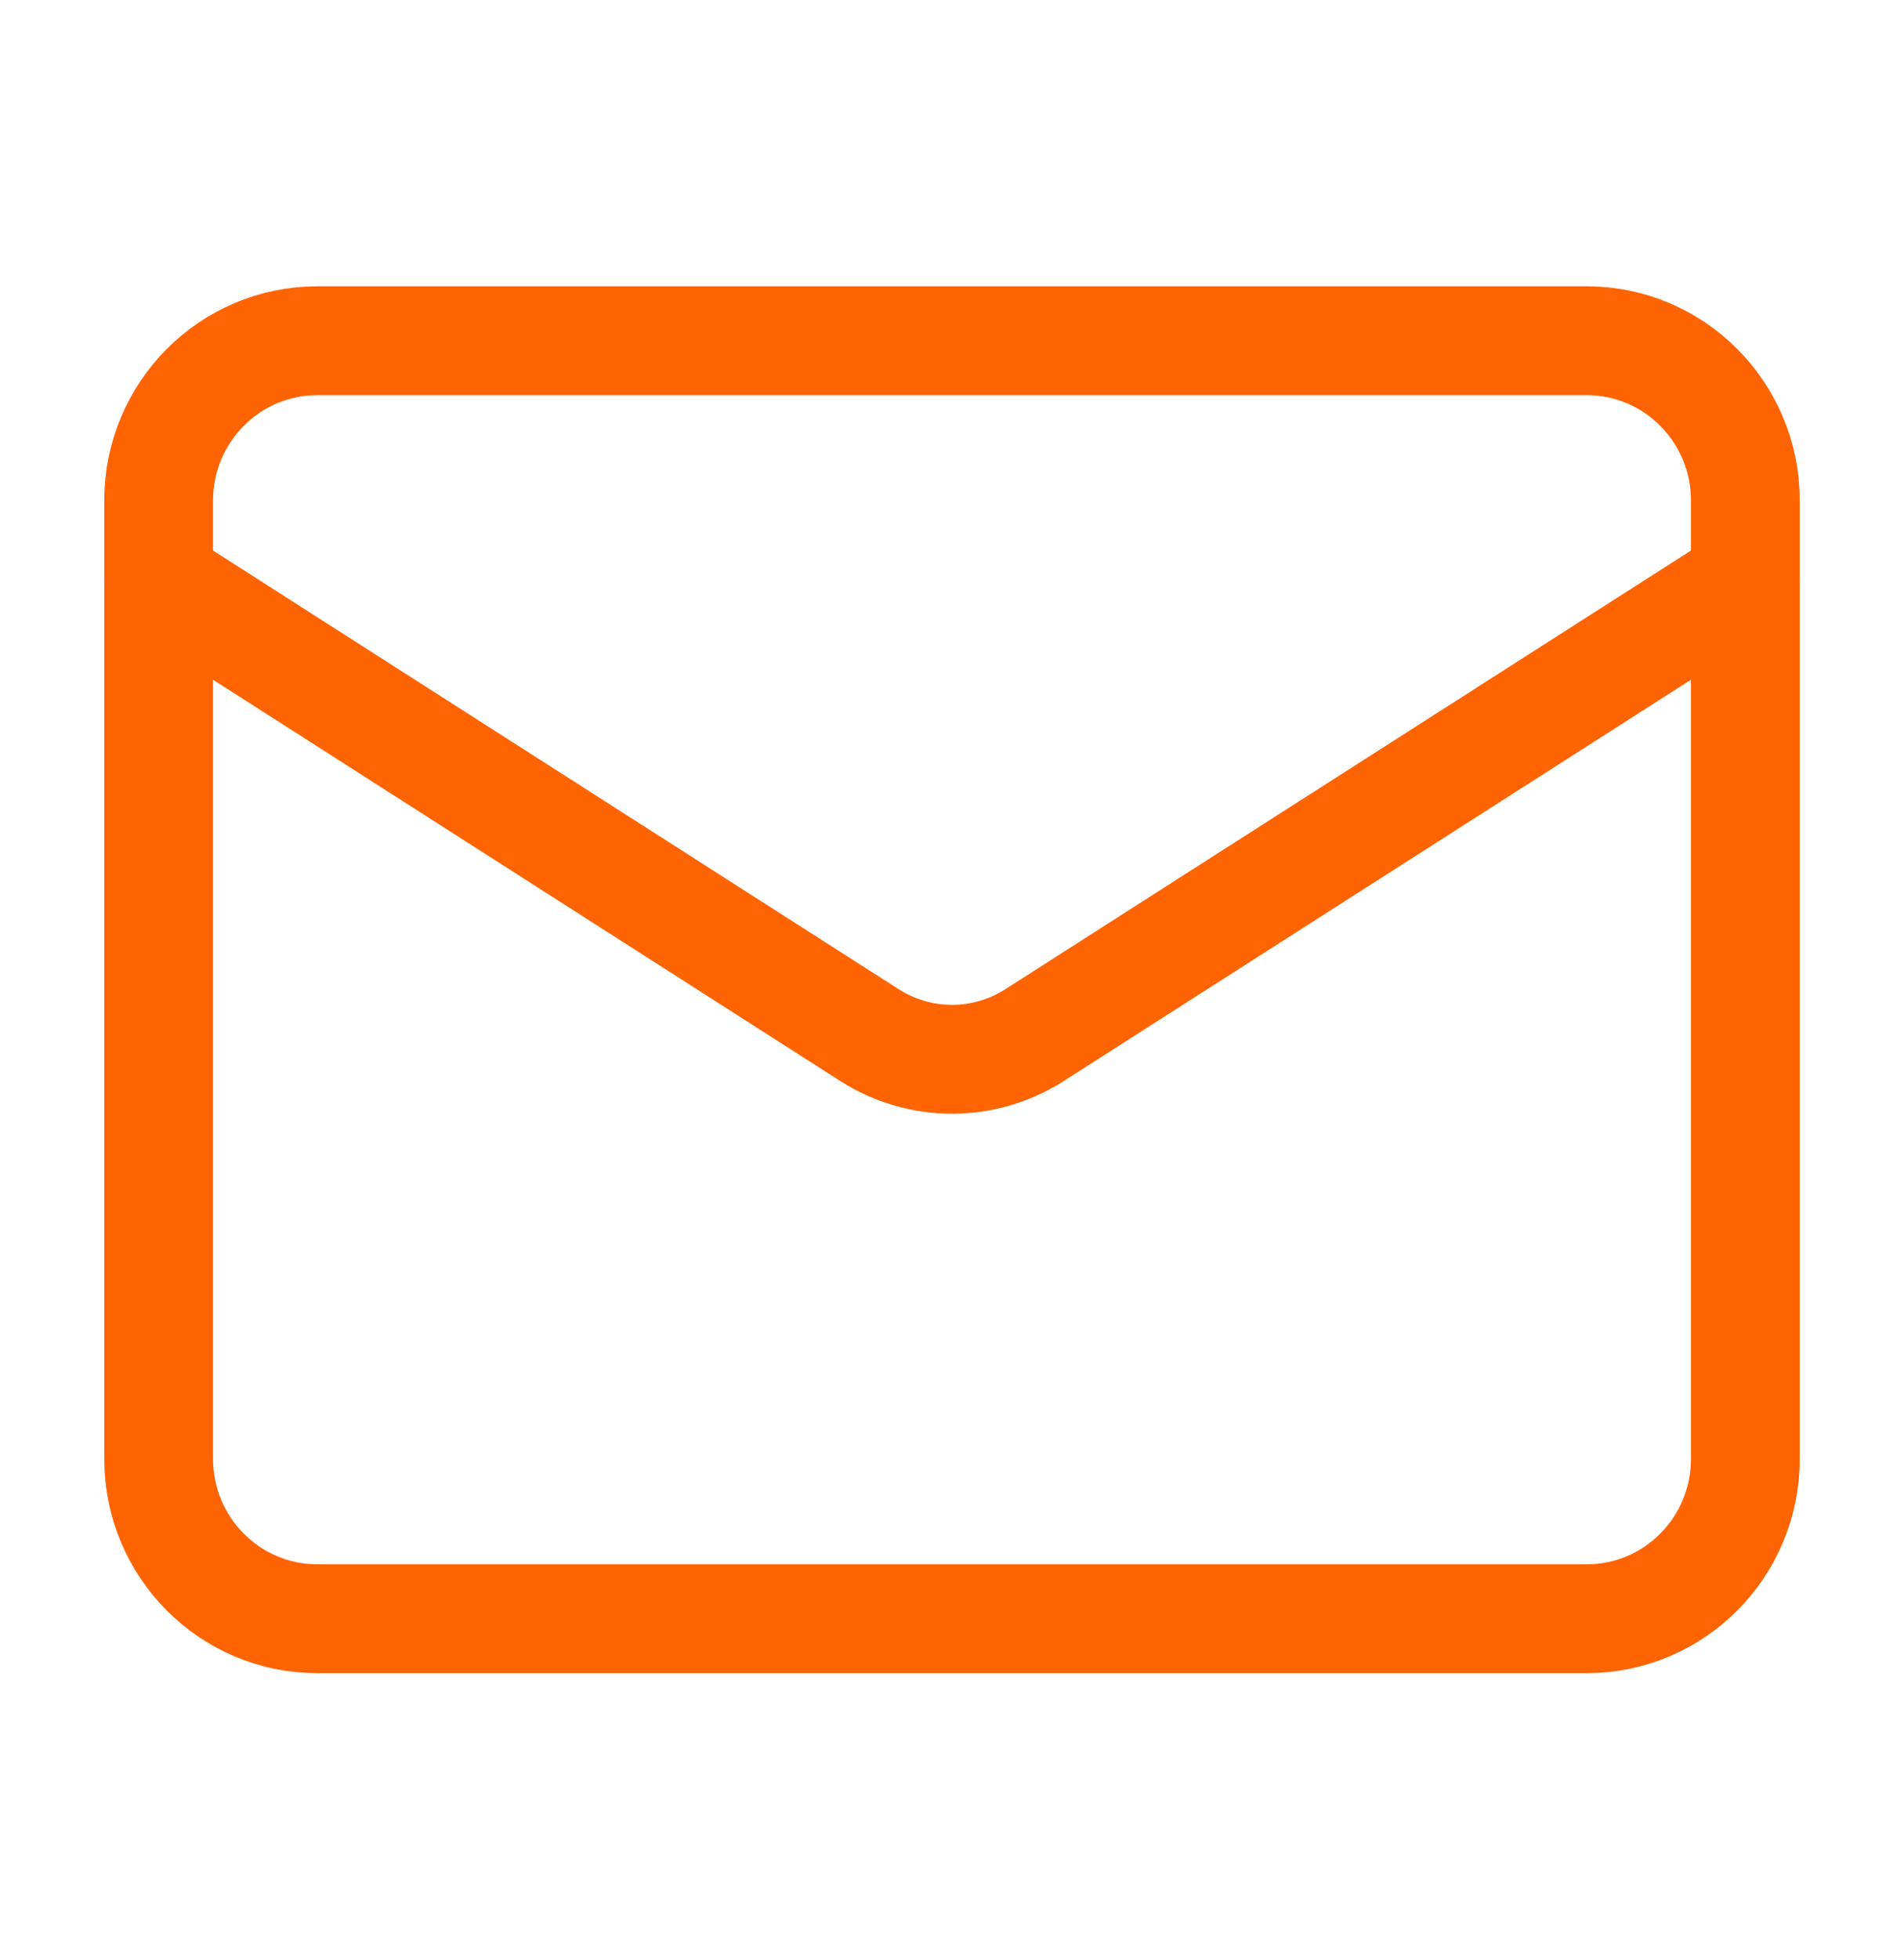 <svg width="70" height="72" viewBox="0 0 70 72" fill="none" xmlns="http://www.w3.org/2000/svg">
<path d="M58.334 12.521H11.667C8.445 12.521 5.833 15.15 5.833 18.392V53.614C5.833 56.856 8.445 59.484 11.667 59.484H58.334C61.555 59.484 64.167 56.856 64.167 53.614V18.392C64.167 15.15 61.555 12.521 58.334 12.521Z" stroke="#FF6402" stroke-width="4" stroke-linecap="round" stroke-linejoin="round"/>
<path d="M64.167 21.326L38.004 38.057C37.104 38.624 36.063 38.925 35 38.925C33.938 38.925 32.897 38.624 31.996 38.057L5.833 21.326" stroke="#FF6402" stroke-width="4" stroke-linecap="round" stroke-linejoin="round"/>
</svg>
